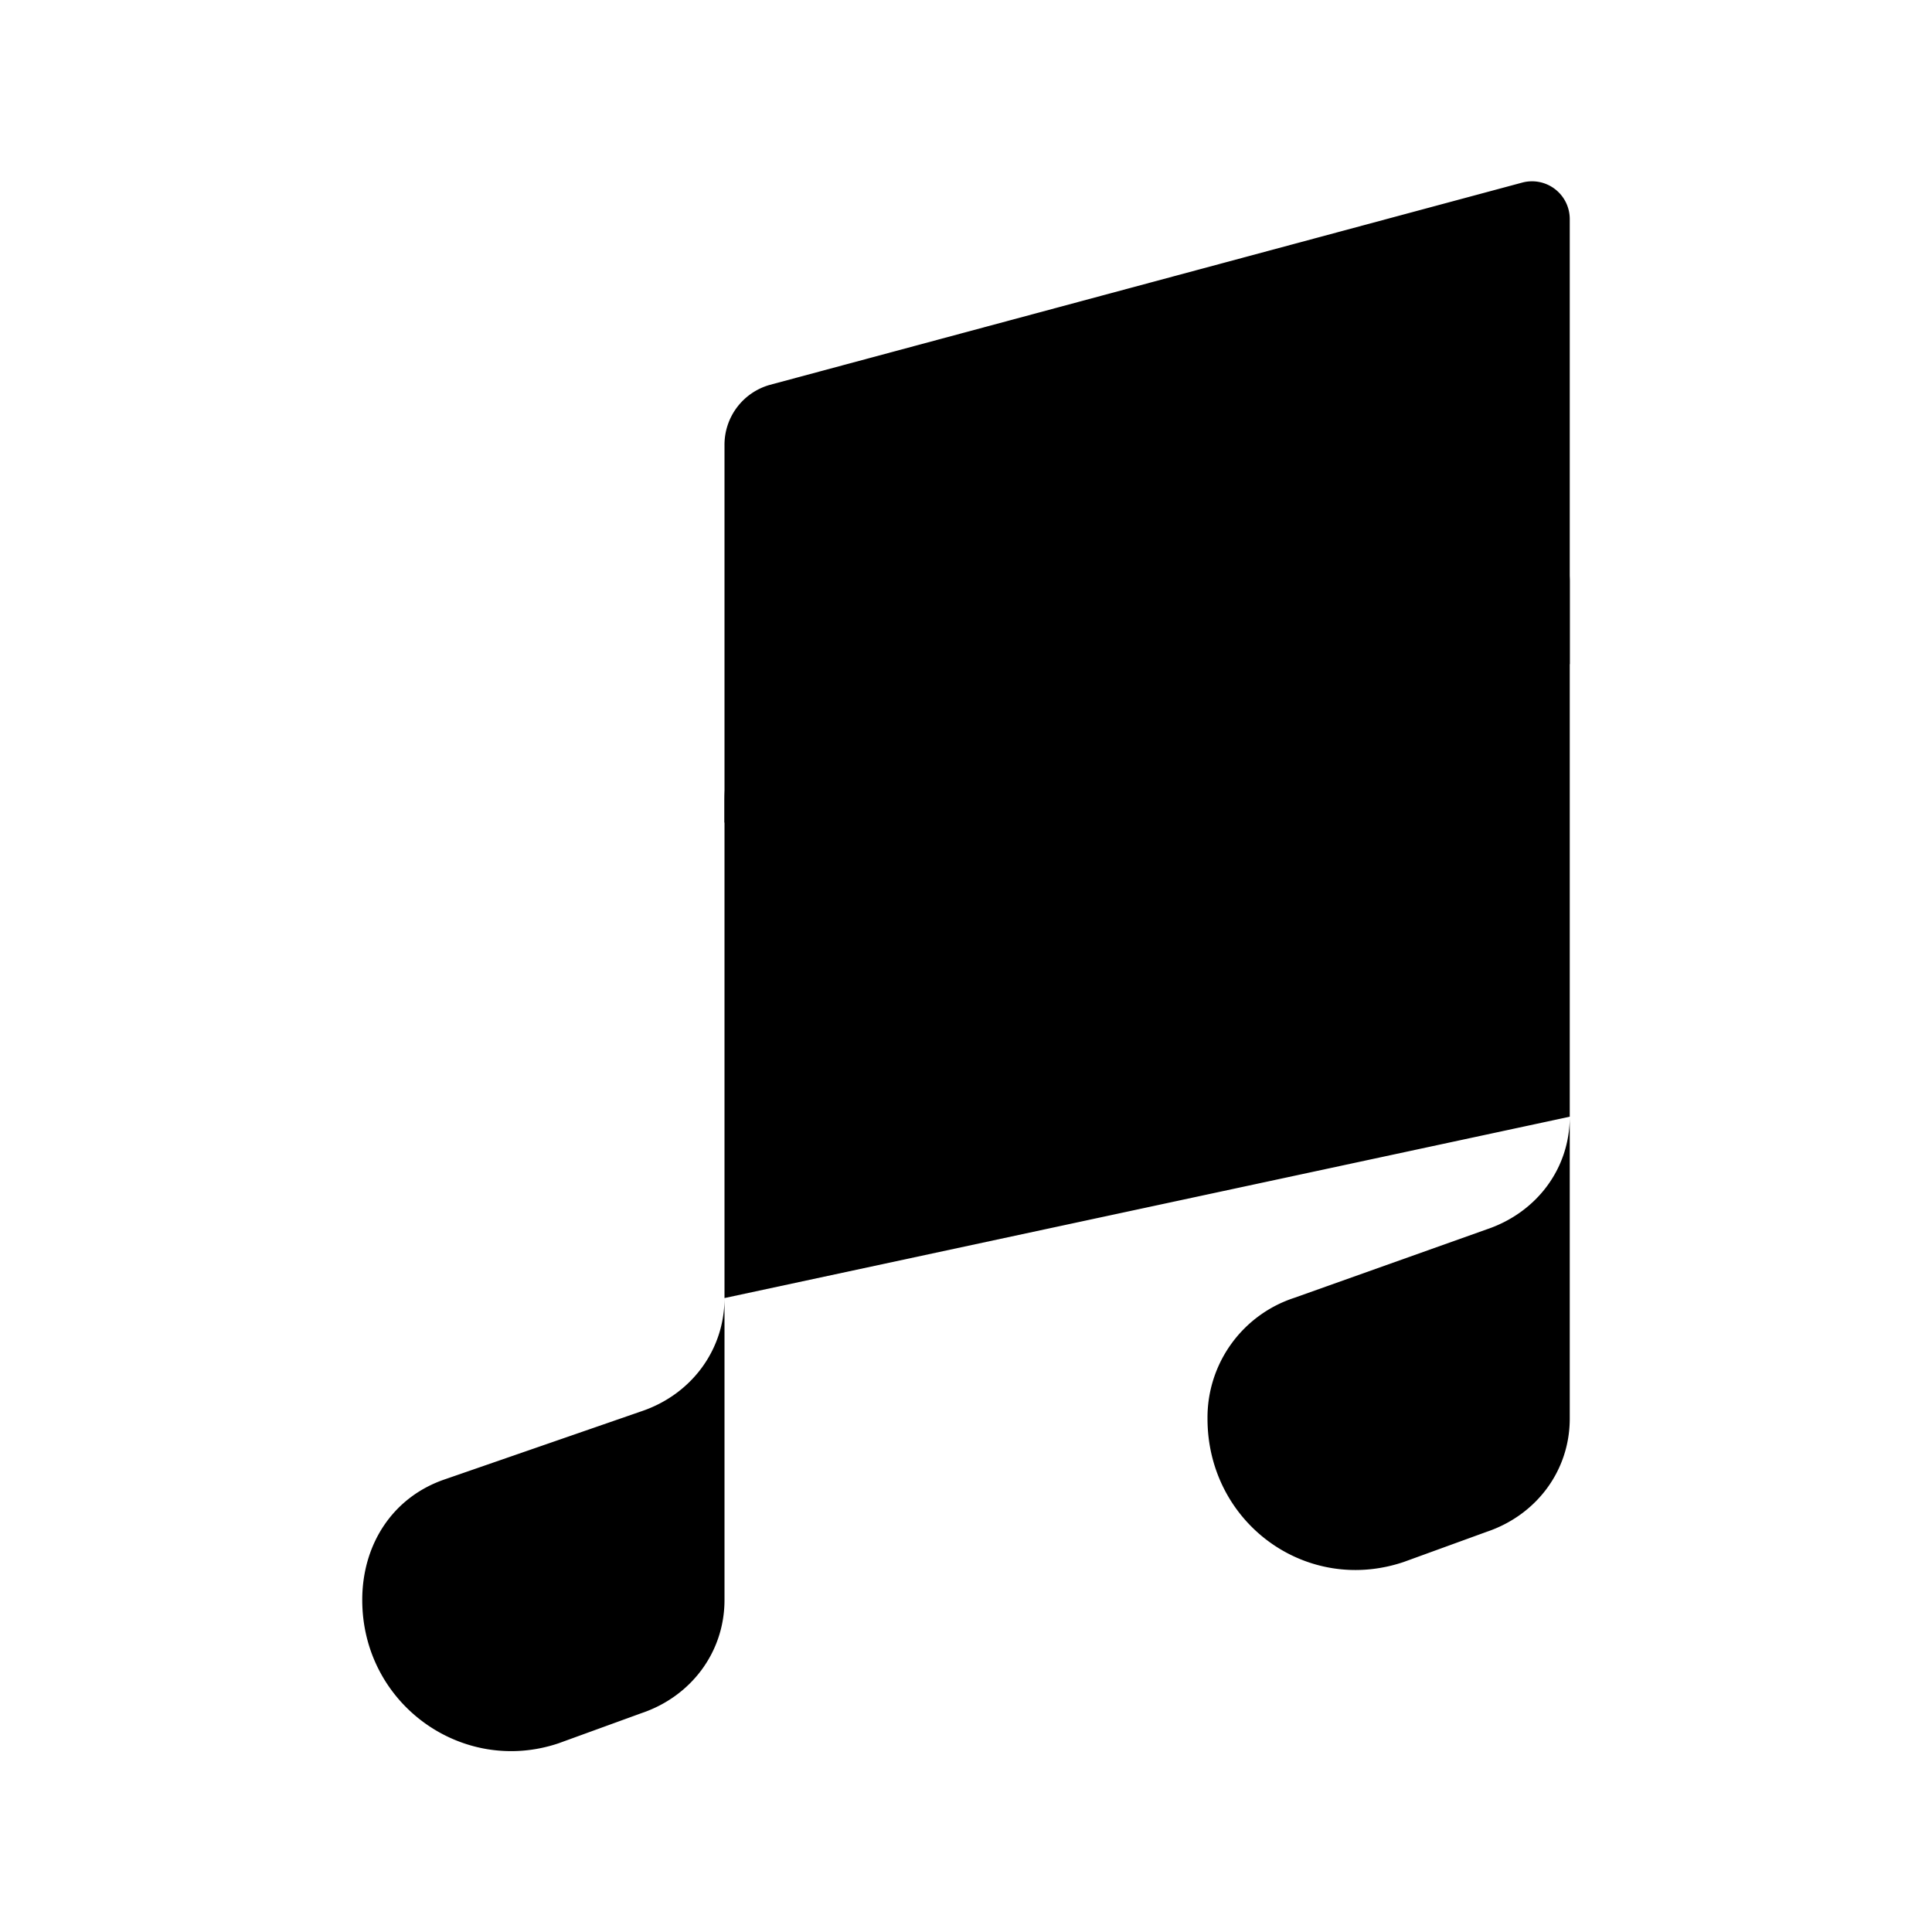 <svg xmlns="http://www.w3.org/2000/svg" class="ionicon" viewBox="0 0 512 512"><path d="M192 218v-6c0-14.84 10-27 24.24-30.59l174.59-46.68A20 20 0 0 1 416 154v22" class="ionicon-fill-none ionicon-stroke-width"/><path d="M416 295.94v80c0 13.91-8.93 25.59-22 30l-22 8c-25.9 8.72-52-10.42-52-38a33.37 33.37 0 0 1 23-32l51-18.15c13.07-4.4 22-15.94 22-29.85V58a10 10 0 0 0-12.6-9.61L204 102a16.48 16.48 0 0 0-12 16v226c0 13.91-8.93 25.6-22 30l-52 18c-13.88 4.68-22 17.22-22 32 0 27.58 26.52 46.55 52 38l22-8c13.07-4.4 22-16.08 22-30v-80" class="ionicon-fill-none ionicon-stroke-width"/></svg>